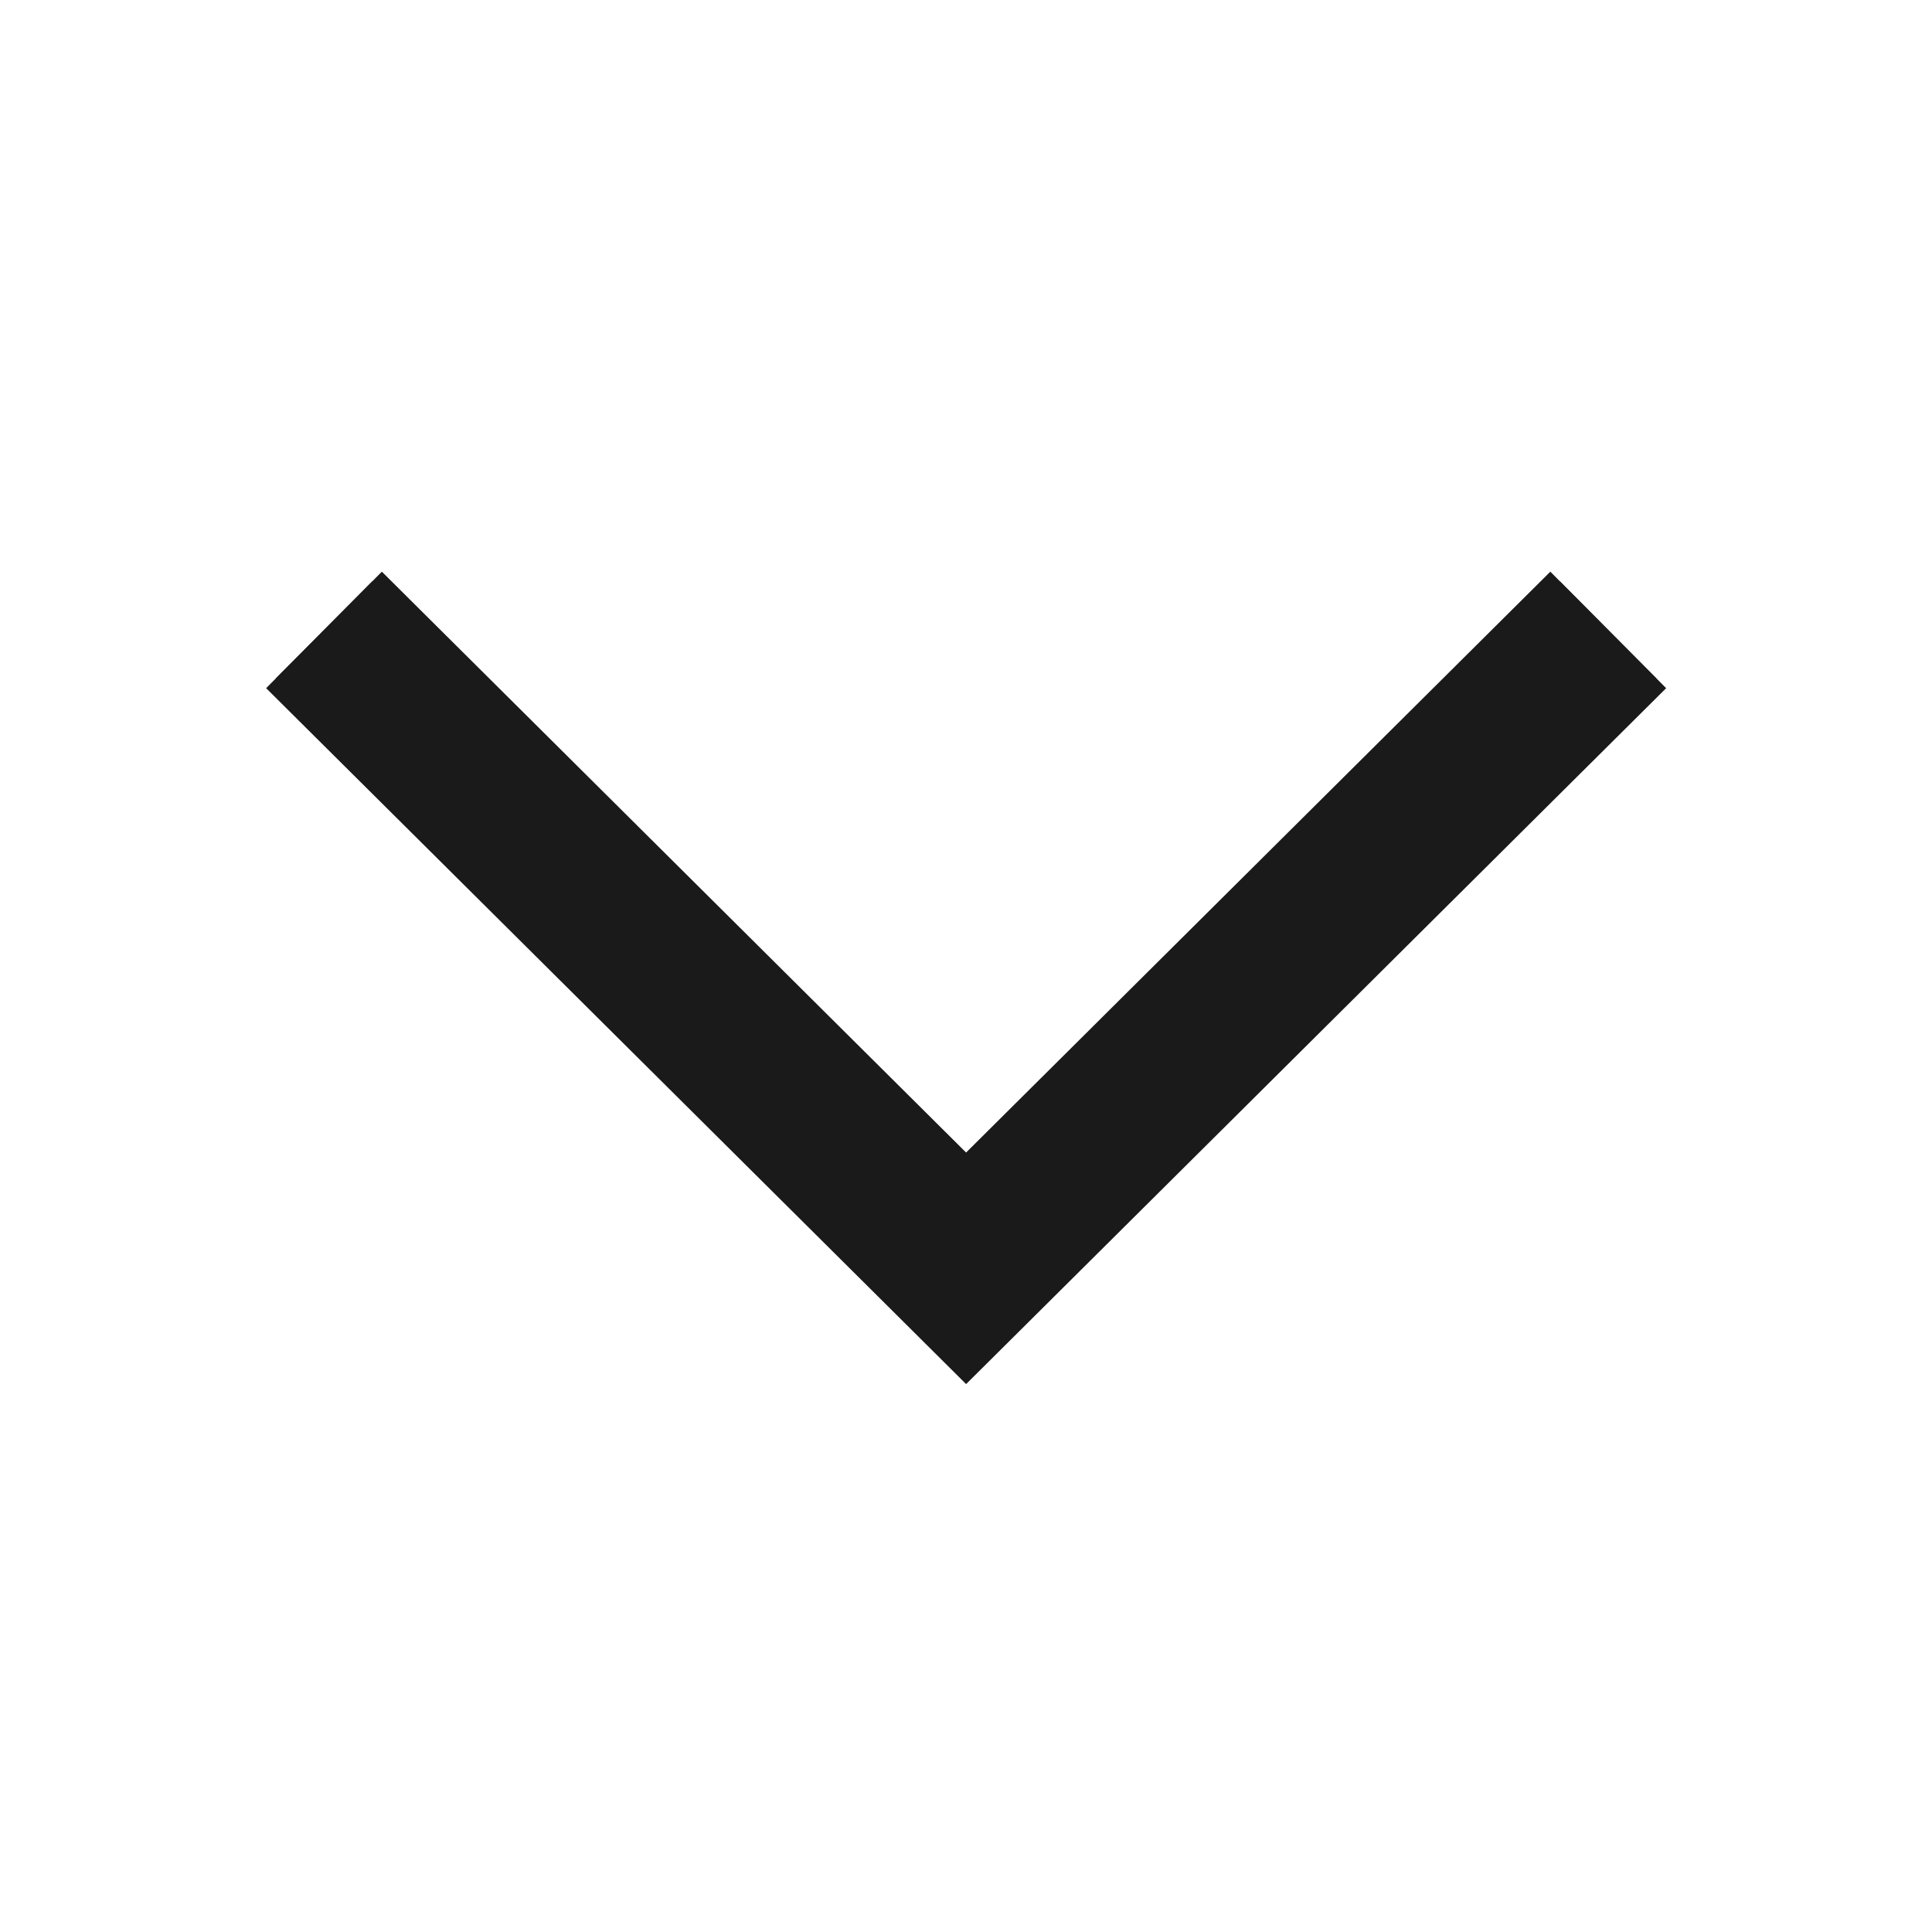 <svg width="20" height="20" viewBox="0 0 20 20" fill="none" xmlns="http://www.w3.org/2000/svg">
<g clip-path="url(#clip0_79_11774)">
<path fill-rule="evenodd" clip-rule="evenodd" d="M2.755 7.124L9.402 13.732L10.001 14.328L10.601 13.732L17.248 7.124L16.049 5.918L10.001 11.931L3.953 5.918L2.755 7.124Z" fill="#1A1A1A"/>
<path d="M2.854 7.024L10.001 14.128L17.148 7.024L16.149 6.019L10.001 12.13L3.853 6.019L2.854 7.024Z" fill="#1A1A1A"/>
</g>
<defs>
<clipPath id="clip0_79_11774">
<rect width="20" height="20" fill="white"/>
</clipPath>
</defs>
</svg>
